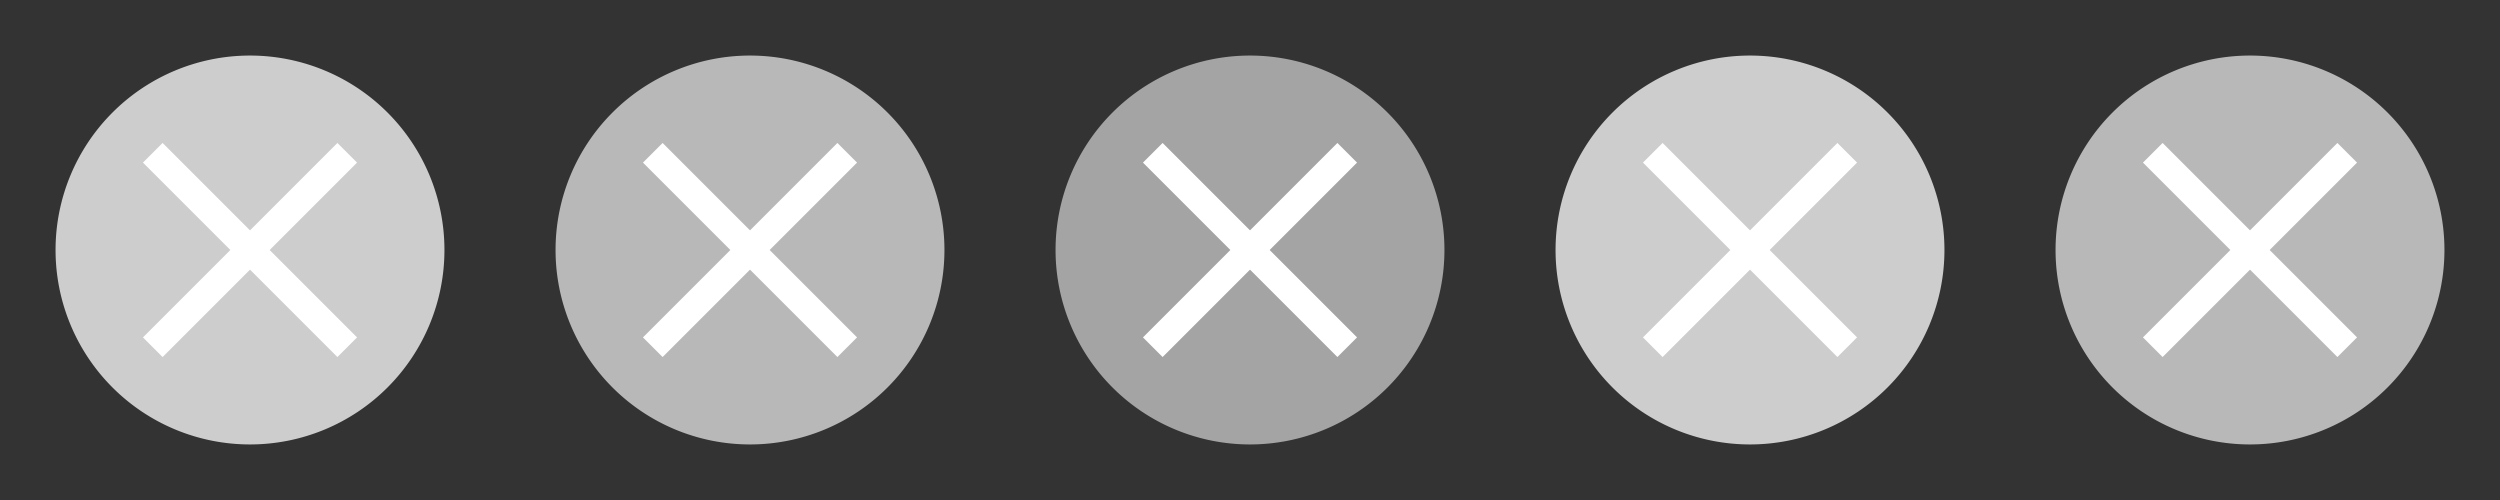 <?xml version="1.0" encoding="UTF-8" standalone="no"?>
<!-- Created with Inkscape (http://www.inkscape.org/) -->

<svg
   xmlns:dc="http://purl.org/dc/elements/1.1/"
   xmlns:cc="http://creativecommons.org/ns#"
   xmlns:rdf="http://www.w3.org/1999/02/22-rdf-syntax-ns#"
   xmlns:svg="http://www.w3.org/2000/svg"
   xmlns="http://www.w3.org/2000/svg"
   xmlns:sodipodi="http://sodipodi.sourceforge.net/DTD/sodipodi-0.dtd"
   xmlns:inkscape="http://www.inkscape.org/namespaces/inkscape"
   width="90"
   height="18"
   id="svg2"
   version="1.1"
   inkscape:version="0.48.5 r10040"
   sodipodi:docname="clear  trigger.svg"
   inkscape:export-filename="D:\SVN\extjs5-themes\packages\codaxy-theme-azzurra\resources\images\form\clear-trigger.png"
   inkscape:export-xdpi="90"
   inkscape:export-ydpi="90">
  <rect width="100%" height="100%" fill="#333333" stroke="none"/>
  <defs
     id="defs4" />
  <sodipodi:namedview
     id="base"
     pagecolor="#ffffff"
     bordercolor="#666666"
     borderopacity="1.0"
     inkscape:pageopacity="0.0"
     inkscape:pageshadow="2"
     inkscape:zoom="5.6568542"
     inkscape:cx="10.590563"
     inkscape:cy="40.861516"
     inkscape:document-units="px"
     inkscape:current-layer="layer1"
     showgrid="true"
     guidecolor="#8200ff"
     guideopacity="0.498"
     inkscape:window-width="1920"
     inkscape:window-height="1017"
     inkscape:window-x="-8"
     inkscape:window-y="-8"
     inkscape:window-maximized="1"
     fit-margin-top="0"
     fit-margin-left="0"
     fit-margin-right="0"
     fit-margin-bottom="0"
     inkscape:snap-global="true"
     showguides="true"
     inkscape:guide-bbox="true">
    <inkscape:grid
       type="xygrid"
       id="grid2985"
       empspacing="2"
       visible="true"
       enabled="true"
       snapvisiblegridlinesonly="true"
       spacingx="0.5px"
       spacingy="0.5px"
       originx="36px"
       originy="-1px"
       dotted="false"
       color="#72796b"
       opacity="0.125" />
    <sodipodi:guide
       orientation="1,0"
       position="18,16"
       id="guide3016" />
    <sodipodi:guide
       orientation="1,0"
       position="36,13"
       id="guide3018" />
    <sodipodi:guide
       orientation="1,0"
       position="54,5"
       id="guide3020" />
    <sodipodi:guide
       orientation="1,0"
       position="72,5"
       id="guide3022" />
  </sodipodi:namedview>
  <g
     inkscape:label="Layer 1"
     inkscape:groupmode="layer"
     id="layer1"
     transform="translate(36,-1033.362)">
    <path
       sodipodi:type="arc"
       style="fill:#cdcdcd;fill-opacity:1;stroke:none;display:inline"
       id="path3941"
       sodipodi:cx="9"
       sodipodi:cy="369"
       sodipodi:rx="5"
       sodipodi:ry="5"
       d="m 14,369 a 5,5 0 1 1 -10,0 5,5 0 1 1 10,0 z"
       transform="matrix(1.4,0,0,1.4,-39.6,525.762)" />
    <path
       transform="matrix(1.4,0,0,1.4,-21.6,525.762)"
       d="m 14,369 a 5,5 0 1 1 -10,0 5,5 0 1 1 10,0 z"
       sodipodi:ry="5"
       sodipodi:rx="5"
       sodipodi:cy="369"
       sodipodi:cx="9"
       id="path3819"
       style="fill:#b8b8b8;fill-opacity:1;stroke:none;display:inline"
       sodipodi:type="arc" />
    <path
       sodipodi:type="arc"
       style="fill:#a4a4a4;fill-opacity:1;stroke:none;display:inline"
       id="path3821"
       sodipodi:cx="9"
       sodipodi:cy="369"
       sodipodi:rx="5"
       sodipodi:ry="5"
       d="m 14,369 a 5,5 0 1 1 -10,0 5,5 0 1 1 10,0 z"
       transform="matrix(1.4,0,0,1.4,-3.6,525.762)" />
    <path
       transform="matrix(1.4,0,0,1.4,14.4,525.762)"
       d="m 14,369 a 5,5 0 1 1 -10,0 5,5 0 1 1 10,0 z"
       sodipodi:ry="5"
       sodipodi:rx="5"
       sodipodi:cy="369"
       sodipodi:cx="9"
       id="path3823"
       style="fill:#cdcdcd;fill-opacity:1;stroke:none;display:inline"
       sodipodi:type="arc" />
    <path
       sodipodi:type="arc"
       style="fill:#b8b8b8;fill-opacity:1;stroke:none;display:inline"
       id="path3825"
       sodipodi:cx="9"
       sodipodi:cy="369"
       sodipodi:rx="5"
       sodipodi:ry="5"
       d="m 14,369 a 5,5 0 1 1 -10,0 5,5 0 1 1 10,0 z"
       transform="matrix(1.4,0,0,1.4,32.4,525.762)" />
    <g
       id="g3831"
       style="stroke:#ffffff;stroke-opacity:1">
      <path
         sodipodi:nodetypes="cc"
         inkscape:connector-curvature="0"
         id="path3827"
         d="m -30.5,1038.862 7,7"
         style="fill:none;stroke:#ffffff;stroke-width:1px;stroke-linecap:butt;stroke-linejoin:miter;stroke-opacity:1" />
      <path
         sodipodi:nodetypes="cc"
         inkscape:connector-curvature="0"
         id="path3829"
         d="m -23.5,1038.862 -7,7"
         style="fill:none;stroke:#ffffff;stroke-width:1px;stroke-linecap:butt;stroke-linejoin:miter;stroke-opacity:1" />
    </g>
    <g
       style="stroke:#ffffff;stroke-opacity:1"
       id="g3835"
       transform="translate(18,0)">
      <path
         style="fill:none;stroke:#ffffff;stroke-width:1px;stroke-linecap:butt;stroke-linejoin:miter;stroke-opacity:1"
         d="m -30.5,1038.862 7,7"
         id="path3837"
         inkscape:connector-curvature="0"
         sodipodi:nodetypes="cc" />
      <path
         style="fill:none;stroke:#ffffff;stroke-width:1px;stroke-linecap:butt;stroke-linejoin:miter;stroke-opacity:1"
         d="m -23.5,1038.862 -7,7"
         id="path3839"
         inkscape:connector-curvature="0"
         sodipodi:nodetypes="cc" />
    </g>
    <g
       transform="translate(36,0)"
       id="g3841"
       style="stroke:#ffffff;stroke-opacity:1">
      <path
         sodipodi:nodetypes="cc"
         inkscape:connector-curvature="0"
         id="path3843"
         d="m -30.5,1038.862 7,7"
         style="fill:none;stroke:#ffffff;stroke-width:1px;stroke-linecap:butt;stroke-linejoin:miter;stroke-opacity:1" />
      <path
         sodipodi:nodetypes="cc"
         inkscape:connector-curvature="0"
         id="path3845"
         d="m -23.5,1038.862 -7,7"
         style="fill:none;stroke:#ffffff;stroke-width:1px;stroke-linecap:butt;stroke-linejoin:miter;stroke-opacity:1" />
    </g>
    <g
       style="stroke:#ffffff;stroke-opacity:1"
       id="g3847"
       transform="translate(54,0)">
      <path
         style="fill:none;stroke:#ffffff;stroke-width:1px;stroke-linecap:butt;stroke-linejoin:miter;stroke-opacity:1"
         d="m -30.5,1038.862 7,7"
         id="path3849"
         inkscape:connector-curvature="0"
         sodipodi:nodetypes="cc" />
      <path
         style="fill:none;stroke:#ffffff;stroke-width:1px;stroke-linecap:butt;stroke-linejoin:miter;stroke-opacity:1"
         d="m -23.5,1038.862 -7,7"
         id="path3851"
         inkscape:connector-curvature="0"
         sodipodi:nodetypes="cc" />
    </g>
    <g
       transform="translate(72,0)"
       id="g3853"
       style="stroke:#ffffff;stroke-opacity:1">
      <path
         sodipodi:nodetypes="cc"
         inkscape:connector-curvature="0"
         id="path3855"
         d="m -30.5,1038.862 7,7"
         style="fill:none;stroke:#ffffff;stroke-width:1px;stroke-linecap:butt;stroke-linejoin:miter;stroke-opacity:1" />
      <path
         sodipodi:nodetypes="cc"
         inkscape:connector-curvature="0"
         id="path3857"
         d="m -23.5,1038.862 -7,7"
         style="fill:none;stroke:#ffffff;stroke-width:1px;stroke-linecap:butt;stroke-linejoin:miter;stroke-opacity:1" />
    </g>
  </g>
</svg>
